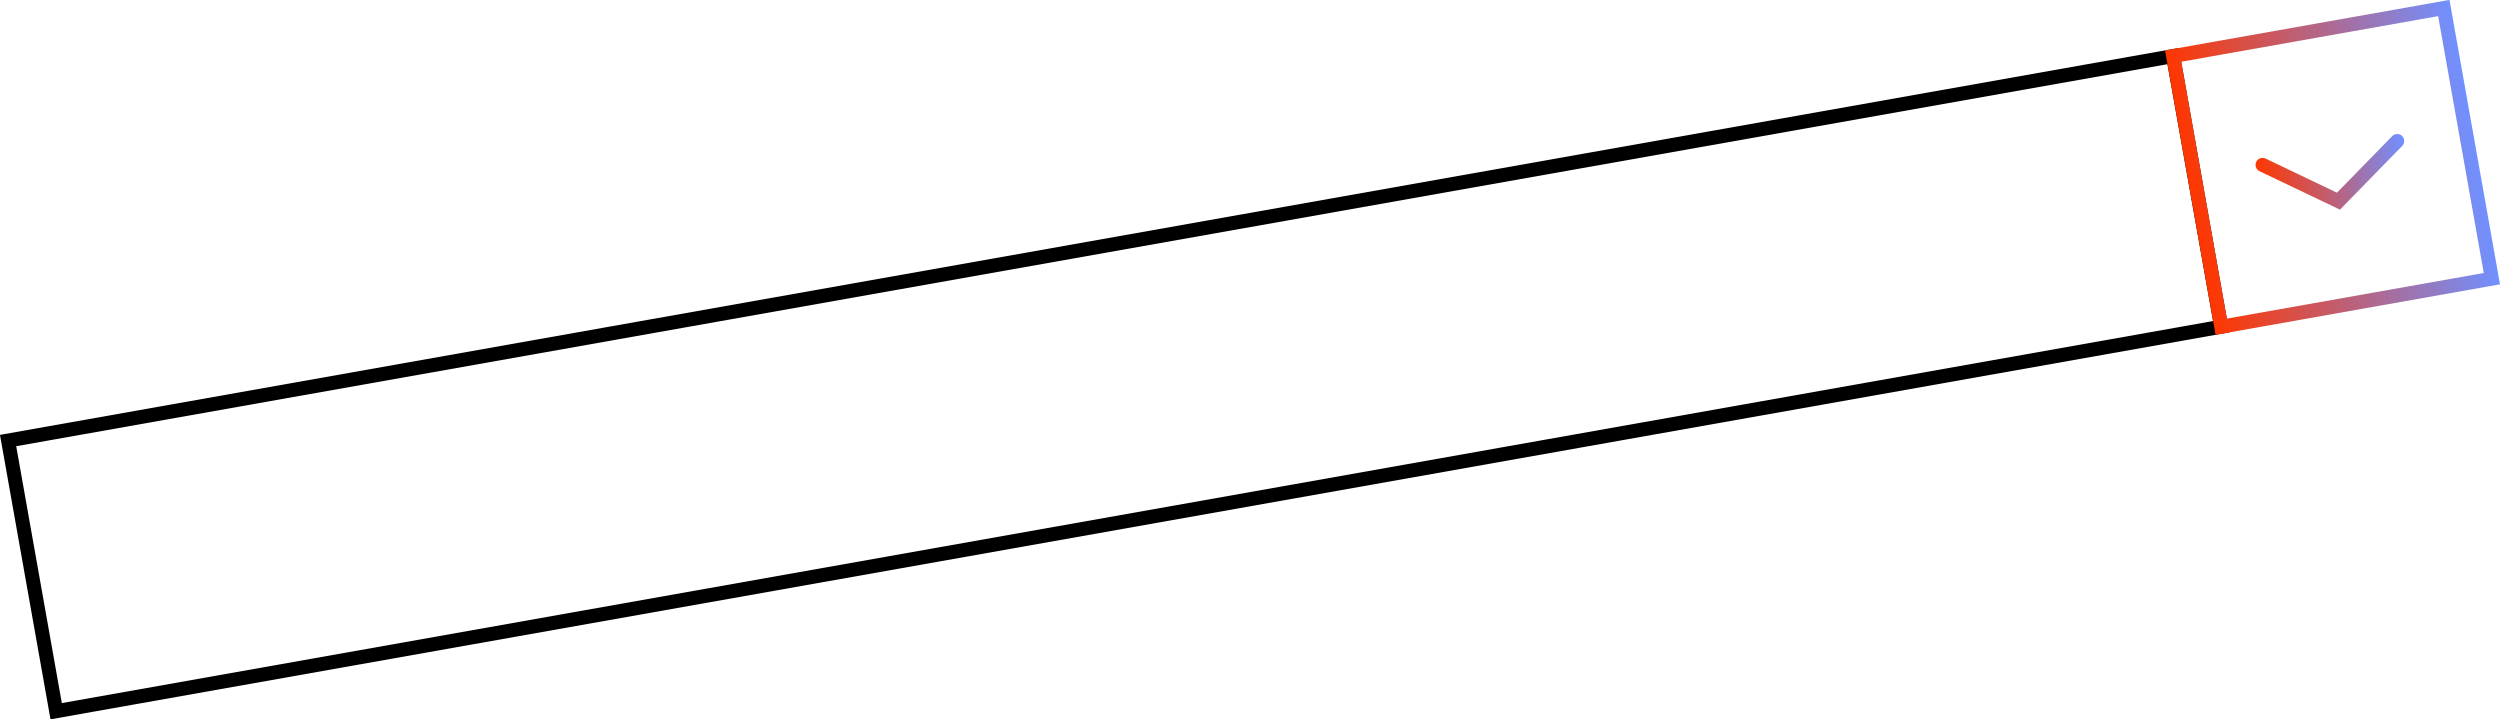 <svg xmlns="http://www.w3.org/2000/svg" xmlns:xlink="http://www.w3.org/1999/xlink" viewBox="0 0 357.05 102.74"><defs><style>.cls-1,.cls-2,.cls-3{fill:none;stroke-miterlimit:10;stroke-width:2px;}.cls-1{stroke:#000;}.cls-2{stroke:url(#linear-gradient);}.cls-3{stroke-linecap:round;stroke:url(#linear-gradient-2);}</style><linearGradient id="linear-gradient" x1="323.62" y1="51.98" x2="364.88" y2="51.98" gradientTransform="translate(-11.13 -28.06)" gradientUnits="userSpaceOnUse"><stop offset="0" stop-color="#ff3600"/><stop offset="1" stop-color="#7190ff"/></linearGradient><linearGradient id="linear-gradient-2" x1="333.49" y1="53.48" x2="355.02" y2="53.48" gradientTransform="translate(-14.91 32.92) rotate(-10.07)" xlink:href="#linear-gradient"/></defs><title>Asset 2</title><g id="Layer_2" data-name="Layer 2"><g id="Layer_1-2" data-name="Layer 1"><rect class="cls-1" x="2.17" y="35.17" width="314.04" height="39.26" transform="translate(-7.13 28.67) rotate(-10.07)"/><rect class="cls-2" x="313.5" y="4.29" width="39.26" height="39.26" transform="translate(0.95 58.6) rotate(-10.07)"/><polyline class="cls-3" points="323.14 23.55 333.98 28.73 342.37 20.14"/></g></g></svg>
